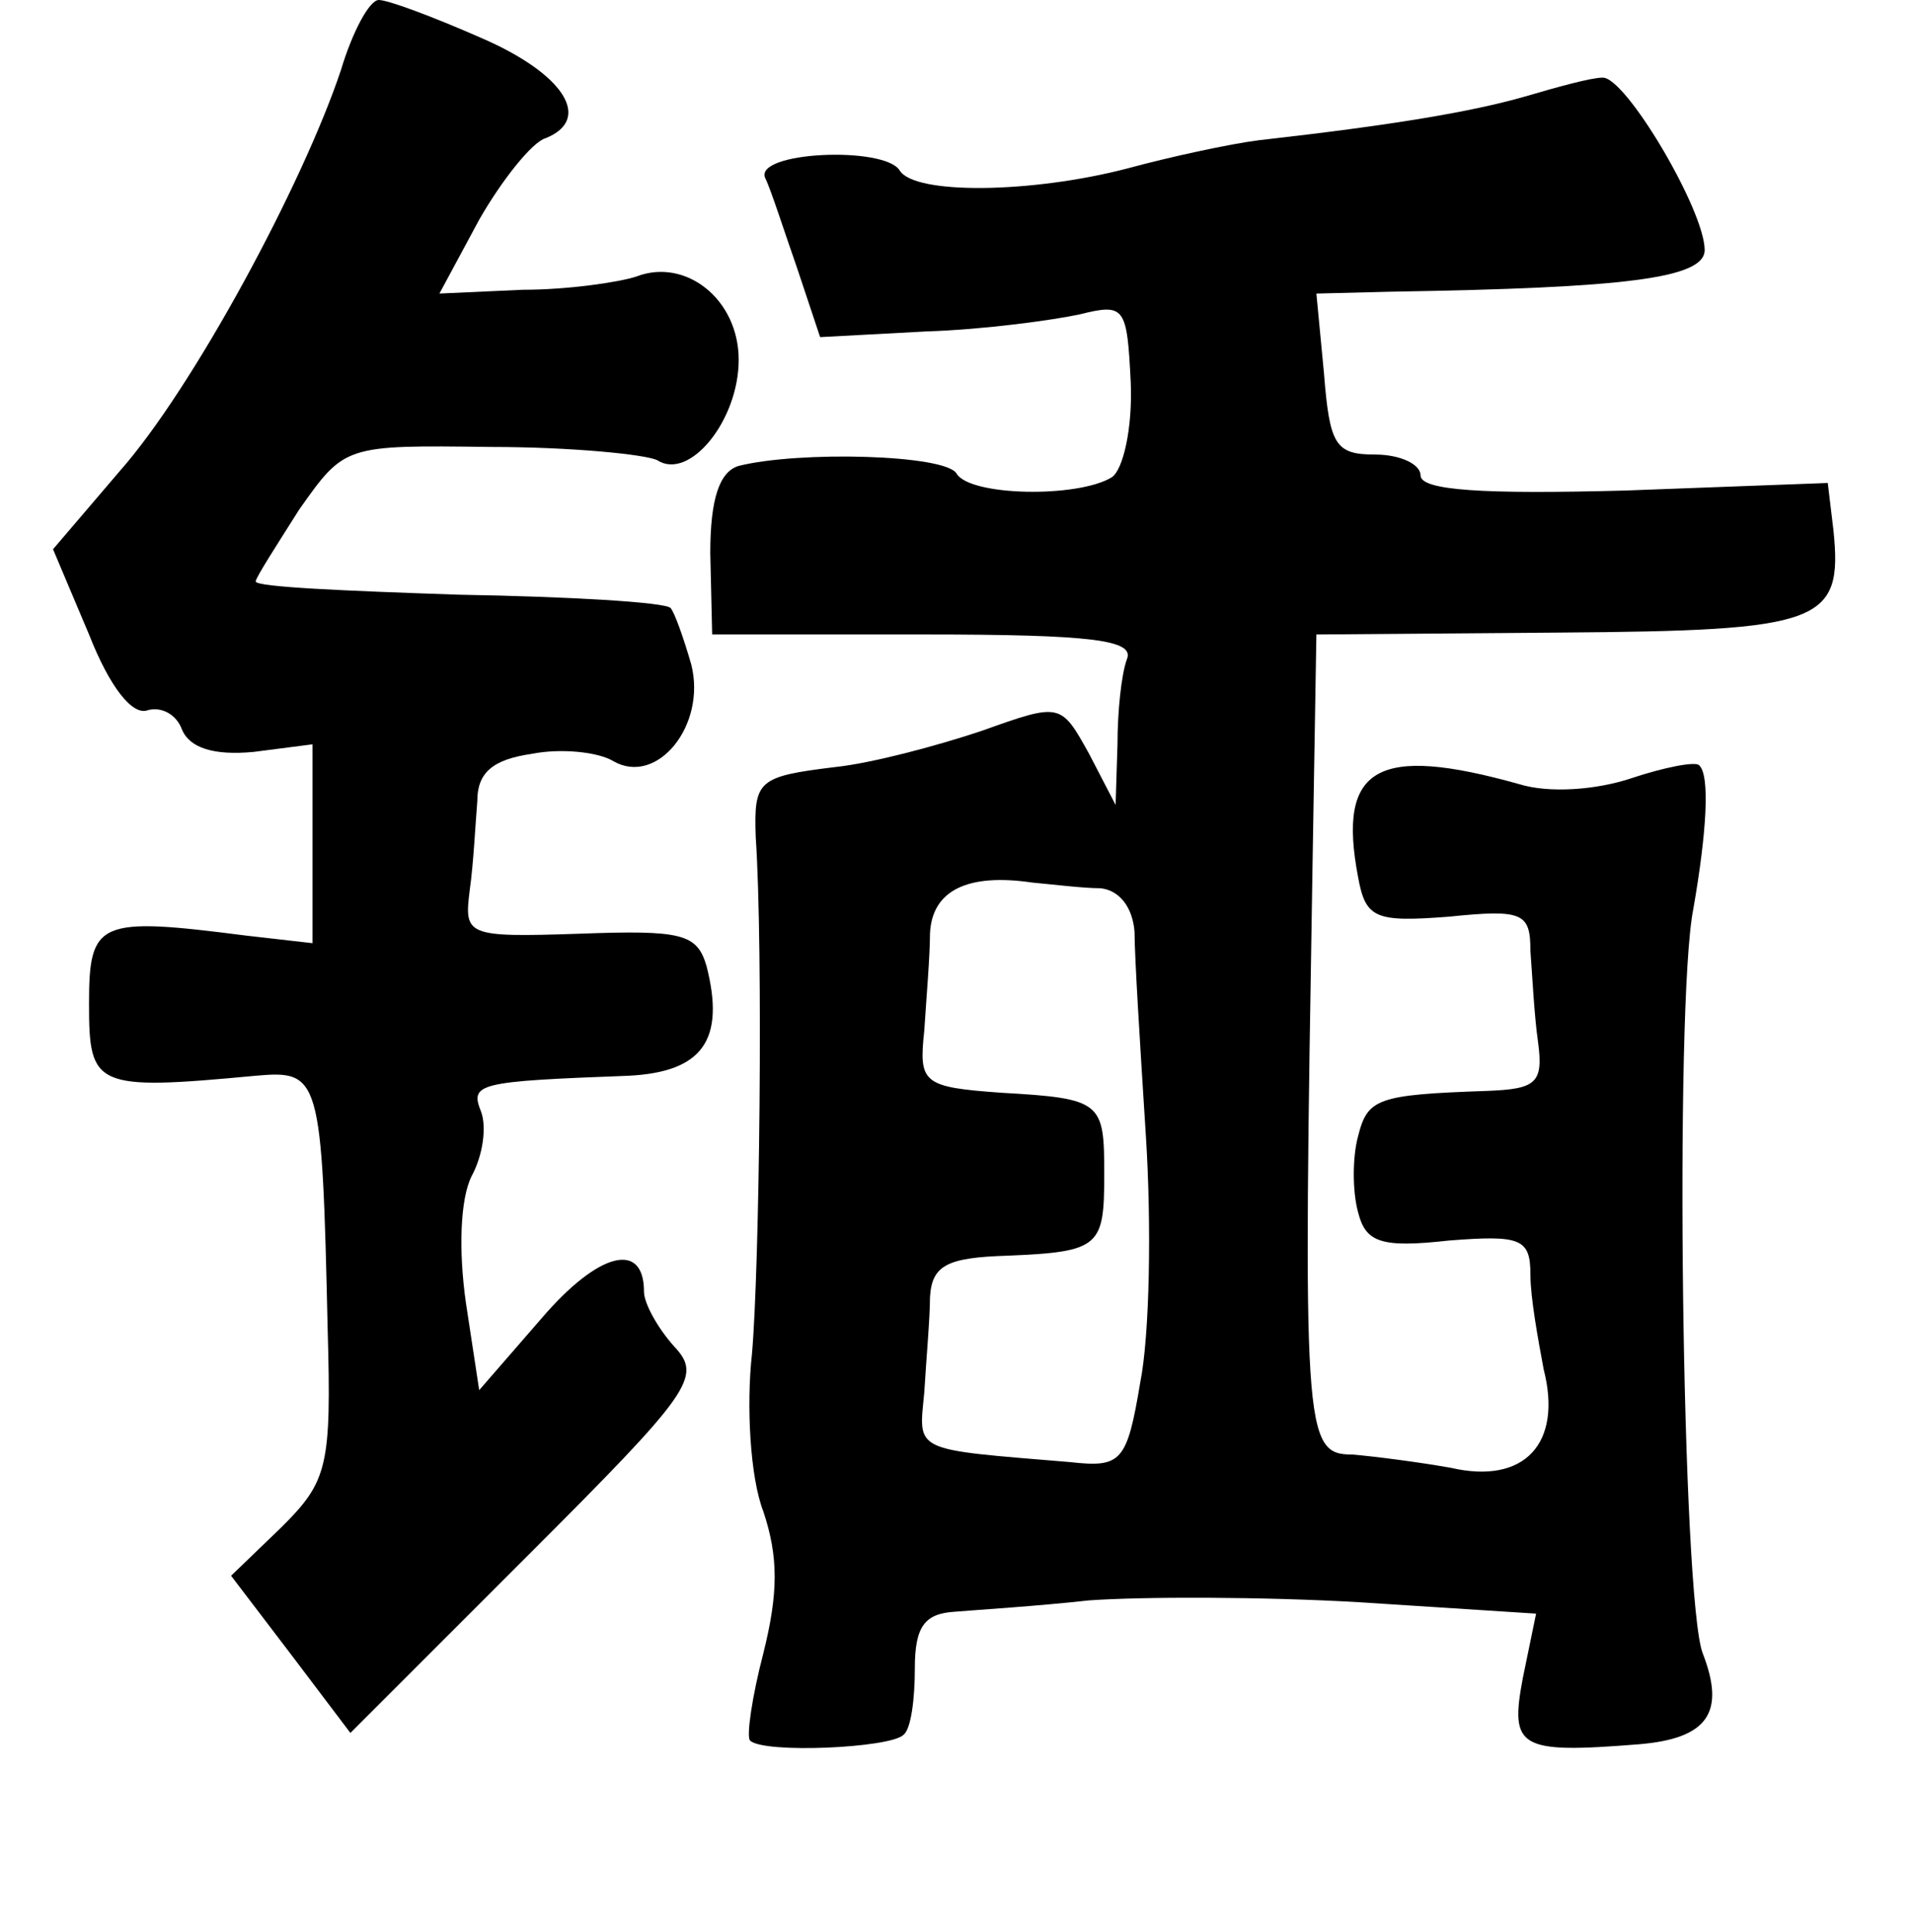 <?xml version="1.0" standalone="no"?>
<!DOCTYPE svg PUBLIC "-//W3C//DTD SVG 20010904//EN"
 "http://www.w3.org/TR/2001/REC-SVG-20010904/DTD/svg10.dtd">
<svg version="1.0" xmlns="http://www.w3.org/2000/svg"
 width="101pt" height="102pt" viewBox="0 0 101 102"
 preserveAspectRatio="xMidYMid meet">
<g transform="translate(0,102) scale(0.1,-0.1)"
fill="#000000" stroke="none">
<path d="M180 983 c-20 -60 -78 -168 -117 -212 l-35 -41 19 -45 c11 -28 23
-43 31 -40 7 2 15 -2 18 -10 4 -10 17 -14 38 -12 l31 4 0 -53 0 -52 -35 4
c-78 10 -83 8 -83 -36 0 -44 3 -46 88 -38 34 3 35 0 38 -134 2 -72 0 -80 -24
-104 l-27 -26 32 -42 31 -41 93 93 c87 87 93 95 78 111 -9 10 -16 23 -16 29 0
27 -24 21 -54 -14 l-33 -38 -7 46 c-4 28 -3 55 3 67 6 11 8 26 5 34 -6 15 -2
16 78 19 39 2 51 19 41 58 -5 17 -13 19 -67 17 -60 -2 -61 -1 -58 23 2 14 3
35 4 47 0 15 8 22 29 25 15 3 35 1 43 -4 23 -13 49 19 41 51 -4 14 -9 28 -11
30 -3 3 -53 6 -112 7 -59 2 -107 4 -107 7 0 2 11 19 23 38 24 34 24 34 101 33
43 0 82 -4 88 -7 17 -11 43 21 43 53 0 32 -28 54 -54 44 -9 -3 -36 -7 -60 -7
l-44 -2 21 39 c12 21 28 41 35 43 25 10 10 34 -34 53 -25 11 -49 20 -54 20 -5
0 -14 -17 -20 -37z"/>
<path d="M805 969 c-28 -8 -69 -15 -140 -23 -16 -2 -48 -9 -70 -15 -50 -13
-112 -14 -120 -1 -8 13 -77 10 -71 -4 3 -6 10 -28 17 -48 l12 -36 56 3 c31 1
67 6 81 9 24 6 25 4 27 -36 1 -24 -4 -46 -10 -50 -18 -11 -75 -10 -82 2 -6 10
-83 12 -115 4 -10 -3 -15 -17 -15 -46 l1 -43 112 0 c89 0 111 -3 107 -13 -3
-8 -5 -28 -5 -45 l-1 -32 -14 27 c-15 27 -15 27 -57 12 -24 -8 -58 -17 -77
-19 -41 -5 -43 -7 -42 -37 4 -59 2 -228 -2 -273 -3 -27 -1 -65 6 -83 8 -24 8
-43 0 -75 -6 -23 -9 -44 -7 -46 7 -7 74 -4 81 3 4 3 6 19 6 35 0 22 5 29 21
30 12 1 44 3 71 6 28 2 92 2 143 -1 l93 -6 -7 -34 c-7 -37 -2 -40 61 -35 37 3
46 17 34 48 -11 28 -15 343 -5 393 7 40 9 71 3 76 -2 2 -18 -1 -36 -7 -18 -6
-43 -8 -59 -3 -75 21 -96 9 -85 -49 4 -22 9 -24 48 -21 39 4 43 2 43 -18 1
-13 2 -34 4 -48 3 -22 -1 -25 -27 -26 -58 -2 -63 -4 -68 -24 -3 -11 -3 -29 0
-40 4 -16 12 -19 48 -15 38 3 43 1 43 -18 0 -12 4 -34 7 -50 10 -39 -10 -61
-49 -52 -17 3 -40 6 -52 7 -26 0 -26 12 -21 313 l2 120 128 1 c139 1 150 5
145 54 l-3 25 -107 -4 c-75 -2 -108 0 -108 8 0 6 -11 11 -24 11 -21 0 -24 5
-27 43 l-4 42 40 1 c123 2 165 7 165 22 0 21 -42 92 -54 91 -6 0 -24 -5 -41
-10z m-224 -418 c10 -1 17 -10 18 -23 0 -13 3 -61 6 -108 3 -47 2 -105 -3
-130 -7 -42 -10 -45 -37 -42 -84 7 -80 5 -77 37 1 17 3 39 3 50 1 17 9 21 41
22 49 2 51 5 51 43 0 38 -1 40 -54 43 -42 3 -44 5 -41 33 1 16 3 39 3 51 1 23
20 32 54 27 11 -1 27 -3 36 -3z"/>
</g>
</svg>
